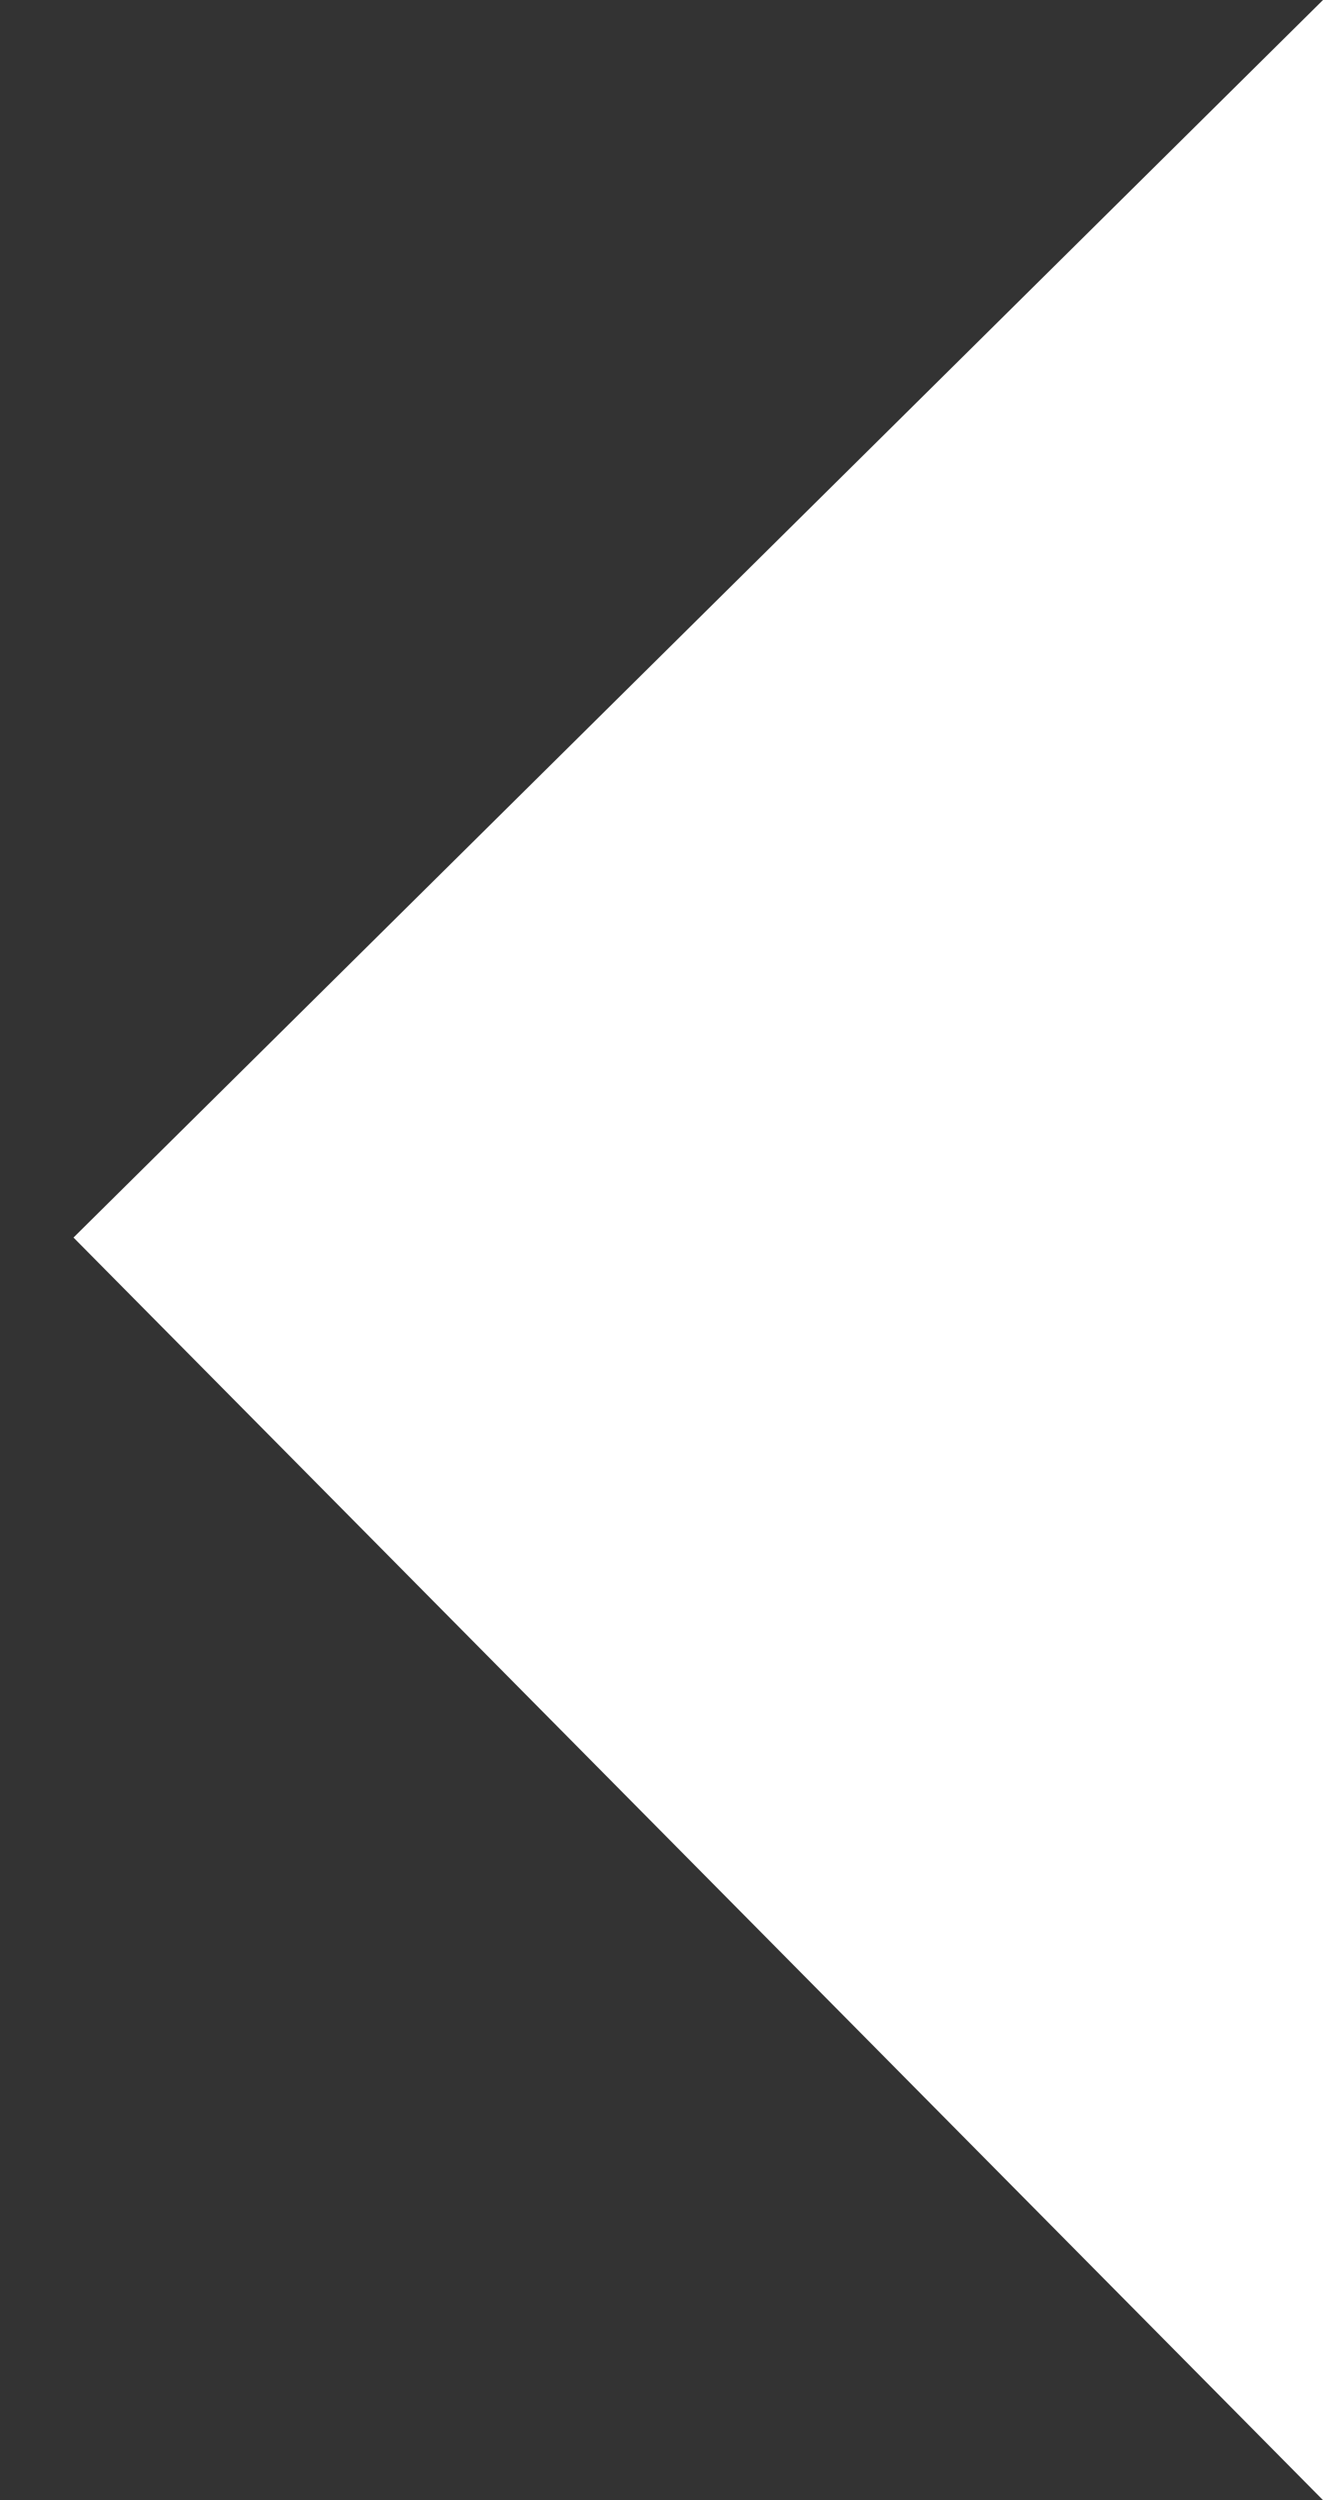 <?xml version="1.0" encoding="UTF-8"?>
<svg width="9px" height="17px" viewBox="0 0 9 17" version="1.1" xmlns="http://www.w3.org/2000/svg" xmlns:xlink="http://www.w3.org/1999/xlink">
    <rect x="0" y="0" width="9" height="17" fill="#333333" stroke="none"/>
    <!-- Generator: sketchtool 50.2 (55047) - http://www.bohemiancoding.com/sketch -->
    <title>8C3DA1AD-E96E-403B-80BC-21C2EC354094</title>
    <desc>Created with sketchtool.</desc>
    <defs></defs>
    <g id="Planta-de-empaques-(lineas)" stroke="none" stroke-width="1" fill="none" fill-rule="evenodd">
        <g id="nueva_pdempaque_formulario_linea" transform="translate(-679, -373)" fill="#FFFFFF" fill-rule="nonzero">
            <g id="distnacia" transform="translate(684, 382) rotate(-180) translate(-684, -382) translate(594, 364)">
                <polygon id="arr_left" transform="translate(90.25, 18.5) rotate(-180) translate(-90.25, -18.5) " points="94.5 23.592 94.5 18.415 94.5 13.237 94.5 10 86 18.415 94.5 27"></polygon>
            </g>
        </g>
    </g>
</svg>